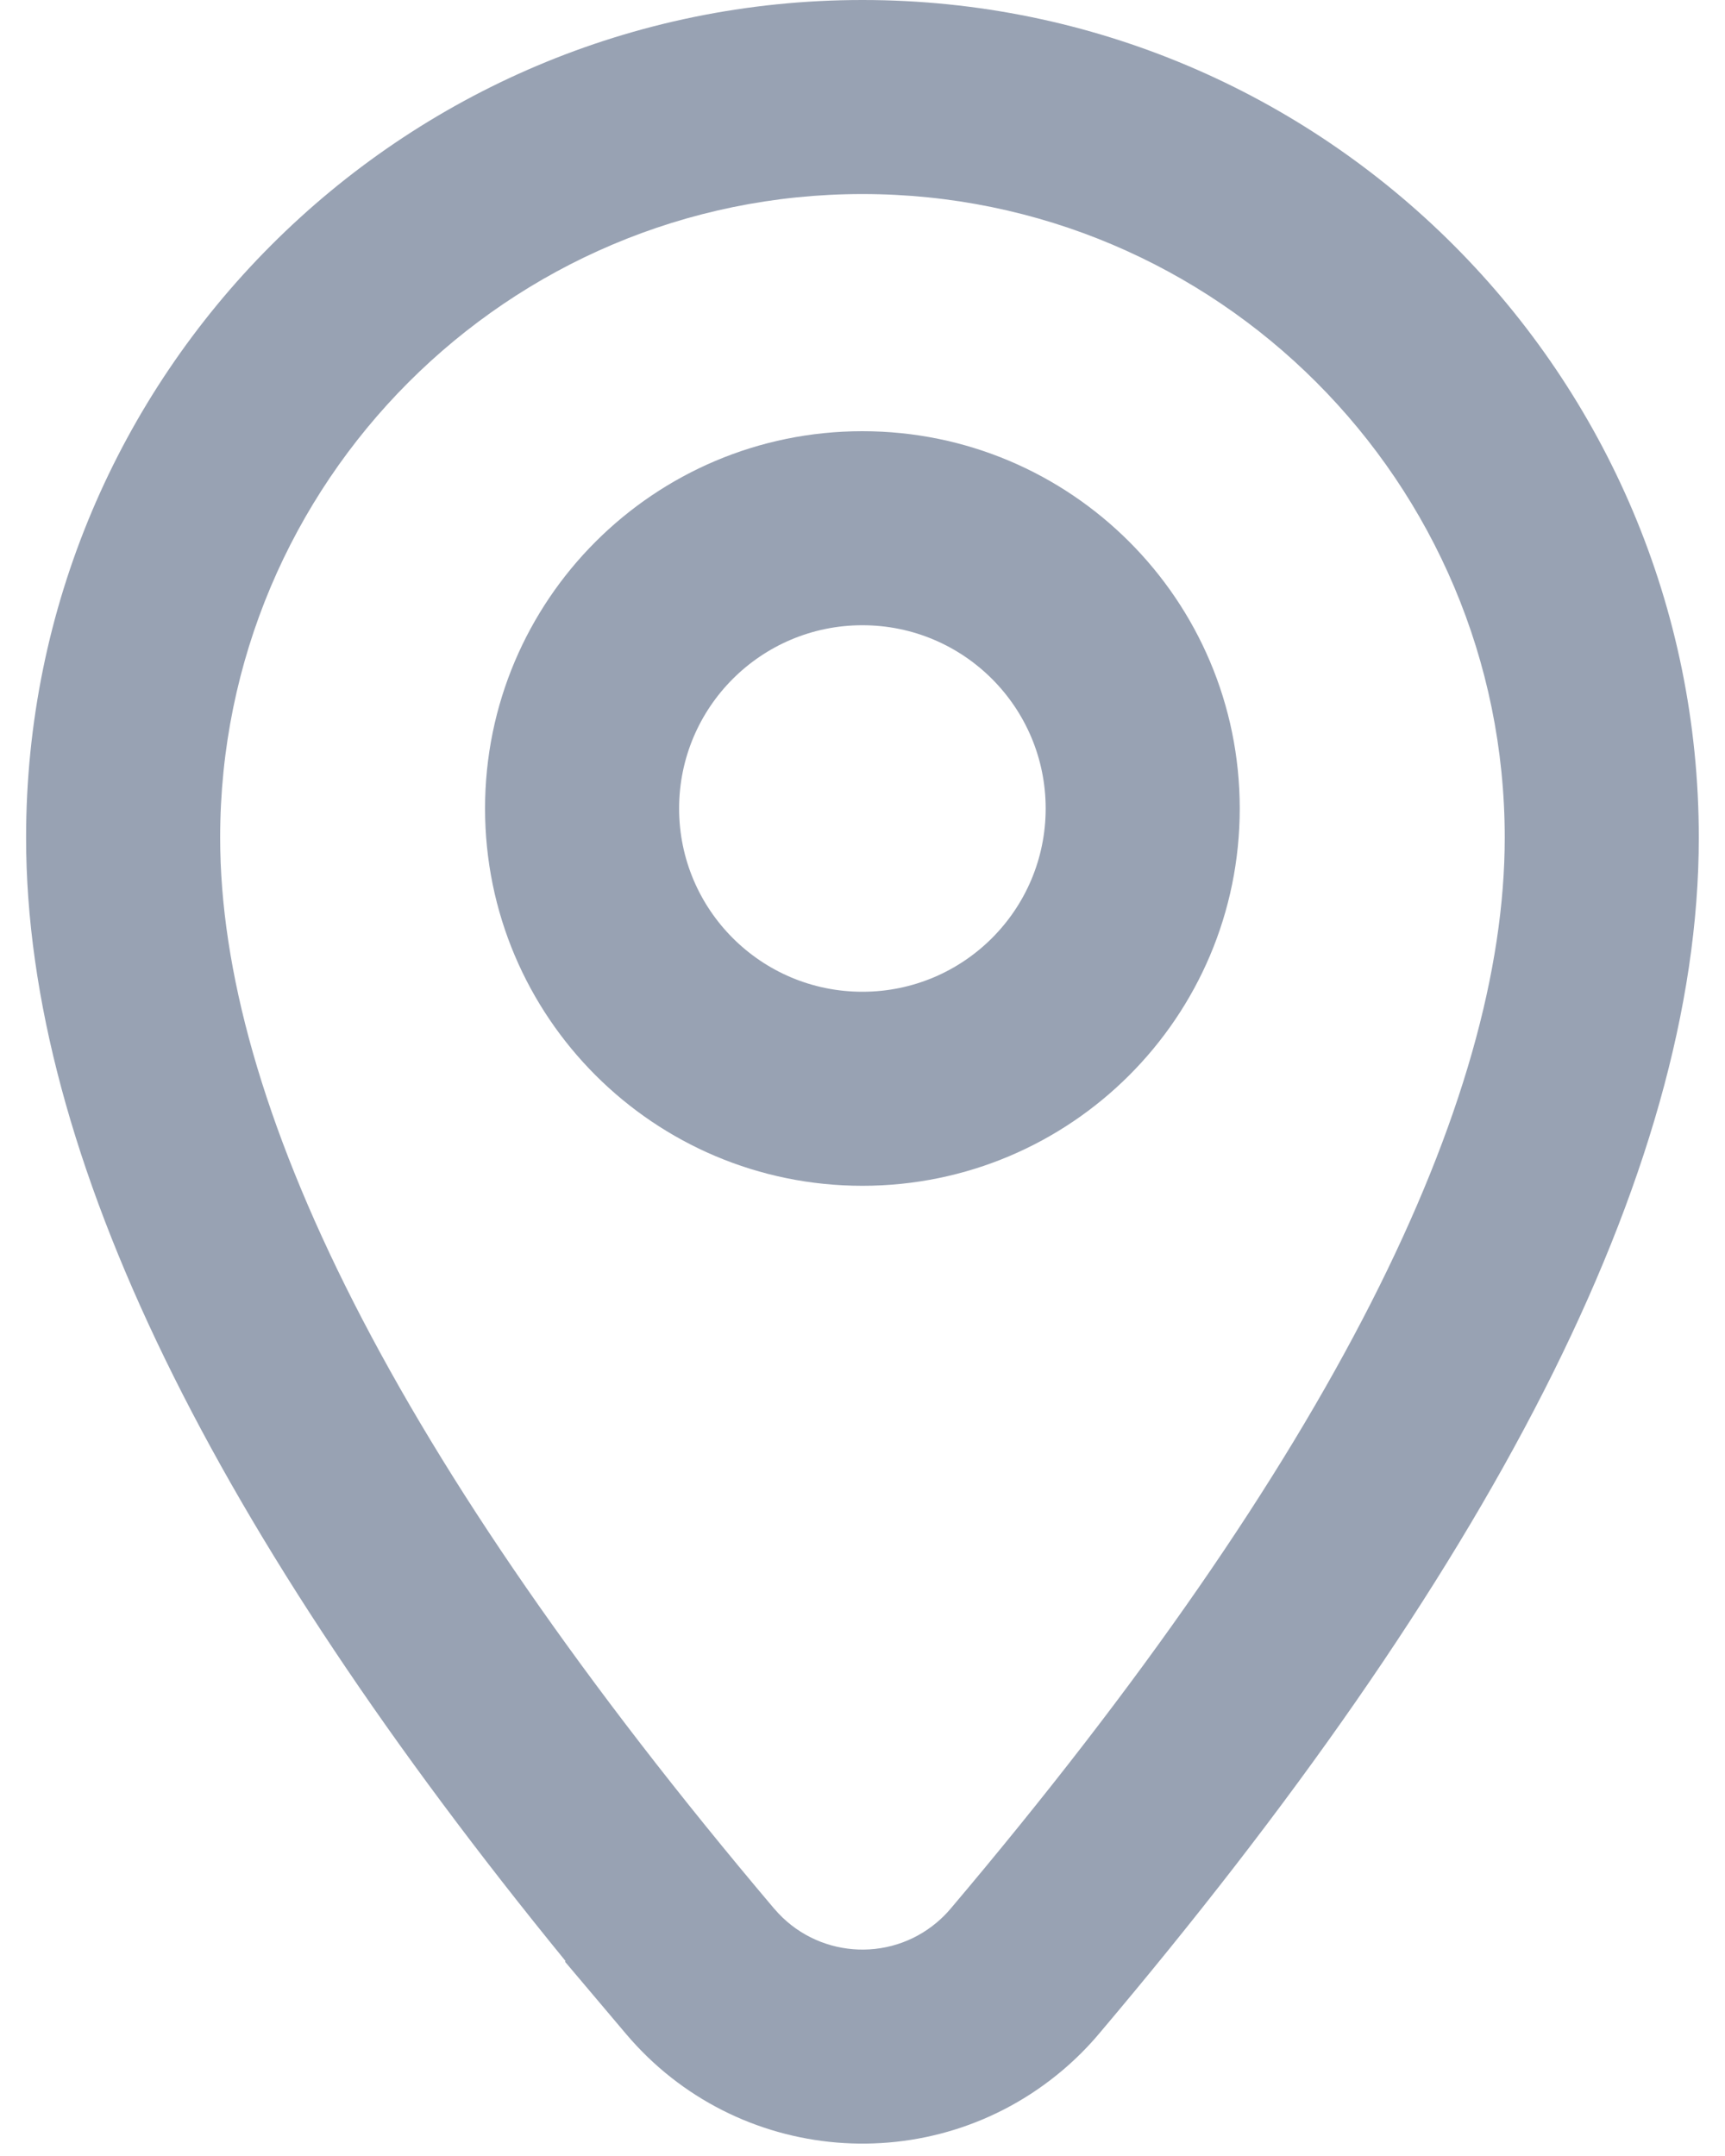 <svg width="16" height="20" viewBox="0 0 16 20" fill="none" xmlns="http://www.w3.org/2000/svg">
<path fill-rule="evenodd" clip-rule="evenodd" d="M7.999 11C9.932 11 11.499 9.433 11.499 7.5C11.499 5.567 9.932 4 7.999 4C6.066 4 4.499 5.567 4.499 7.5C4.499 9.433 6.066 11 7.999 11ZM7.999 9.2C8.938 9.2 9.699 8.439 9.699 7.5C9.699 6.561 8.938 5.8 7.999 5.8C7.06 5.8 6.299 6.561 6.299 7.5C6.299 8.439 7.06 9.2 7.999 9.2Z" fill="#98A2B3"/>
<path fill-rule="evenodd" clip-rule="evenodd" d="M0.242 7.77C0.242 3.48 3.714 0 7.999 0C12.285 0 15.757 3.48 15.757 7.77C15.757 10.903 13.782 14.623 10.192 18.868C10.089 18.99 9.976 19.103 9.854 19.206C8.643 20.23 6.831 20.079 5.807 18.868L5.24 18.197L5.246 18.192C2.011 14.227 0.242 10.736 0.242 7.77ZM7.184 17.709C7.567 18.158 8.241 18.213 8.691 17.832C8.737 17.793 8.779 17.751 8.817 17.706C12.363 13.514 13.957 10.222 13.957 7.77C13.957 4.471 11.288 1.8 7.999 1.8C4.711 1.8 2.042 4.471 2.042 7.77C2.042 10.222 3.636 13.514 7.181 17.706L7.184 17.709Z" fill="#98A2B3"/>
</svg>
